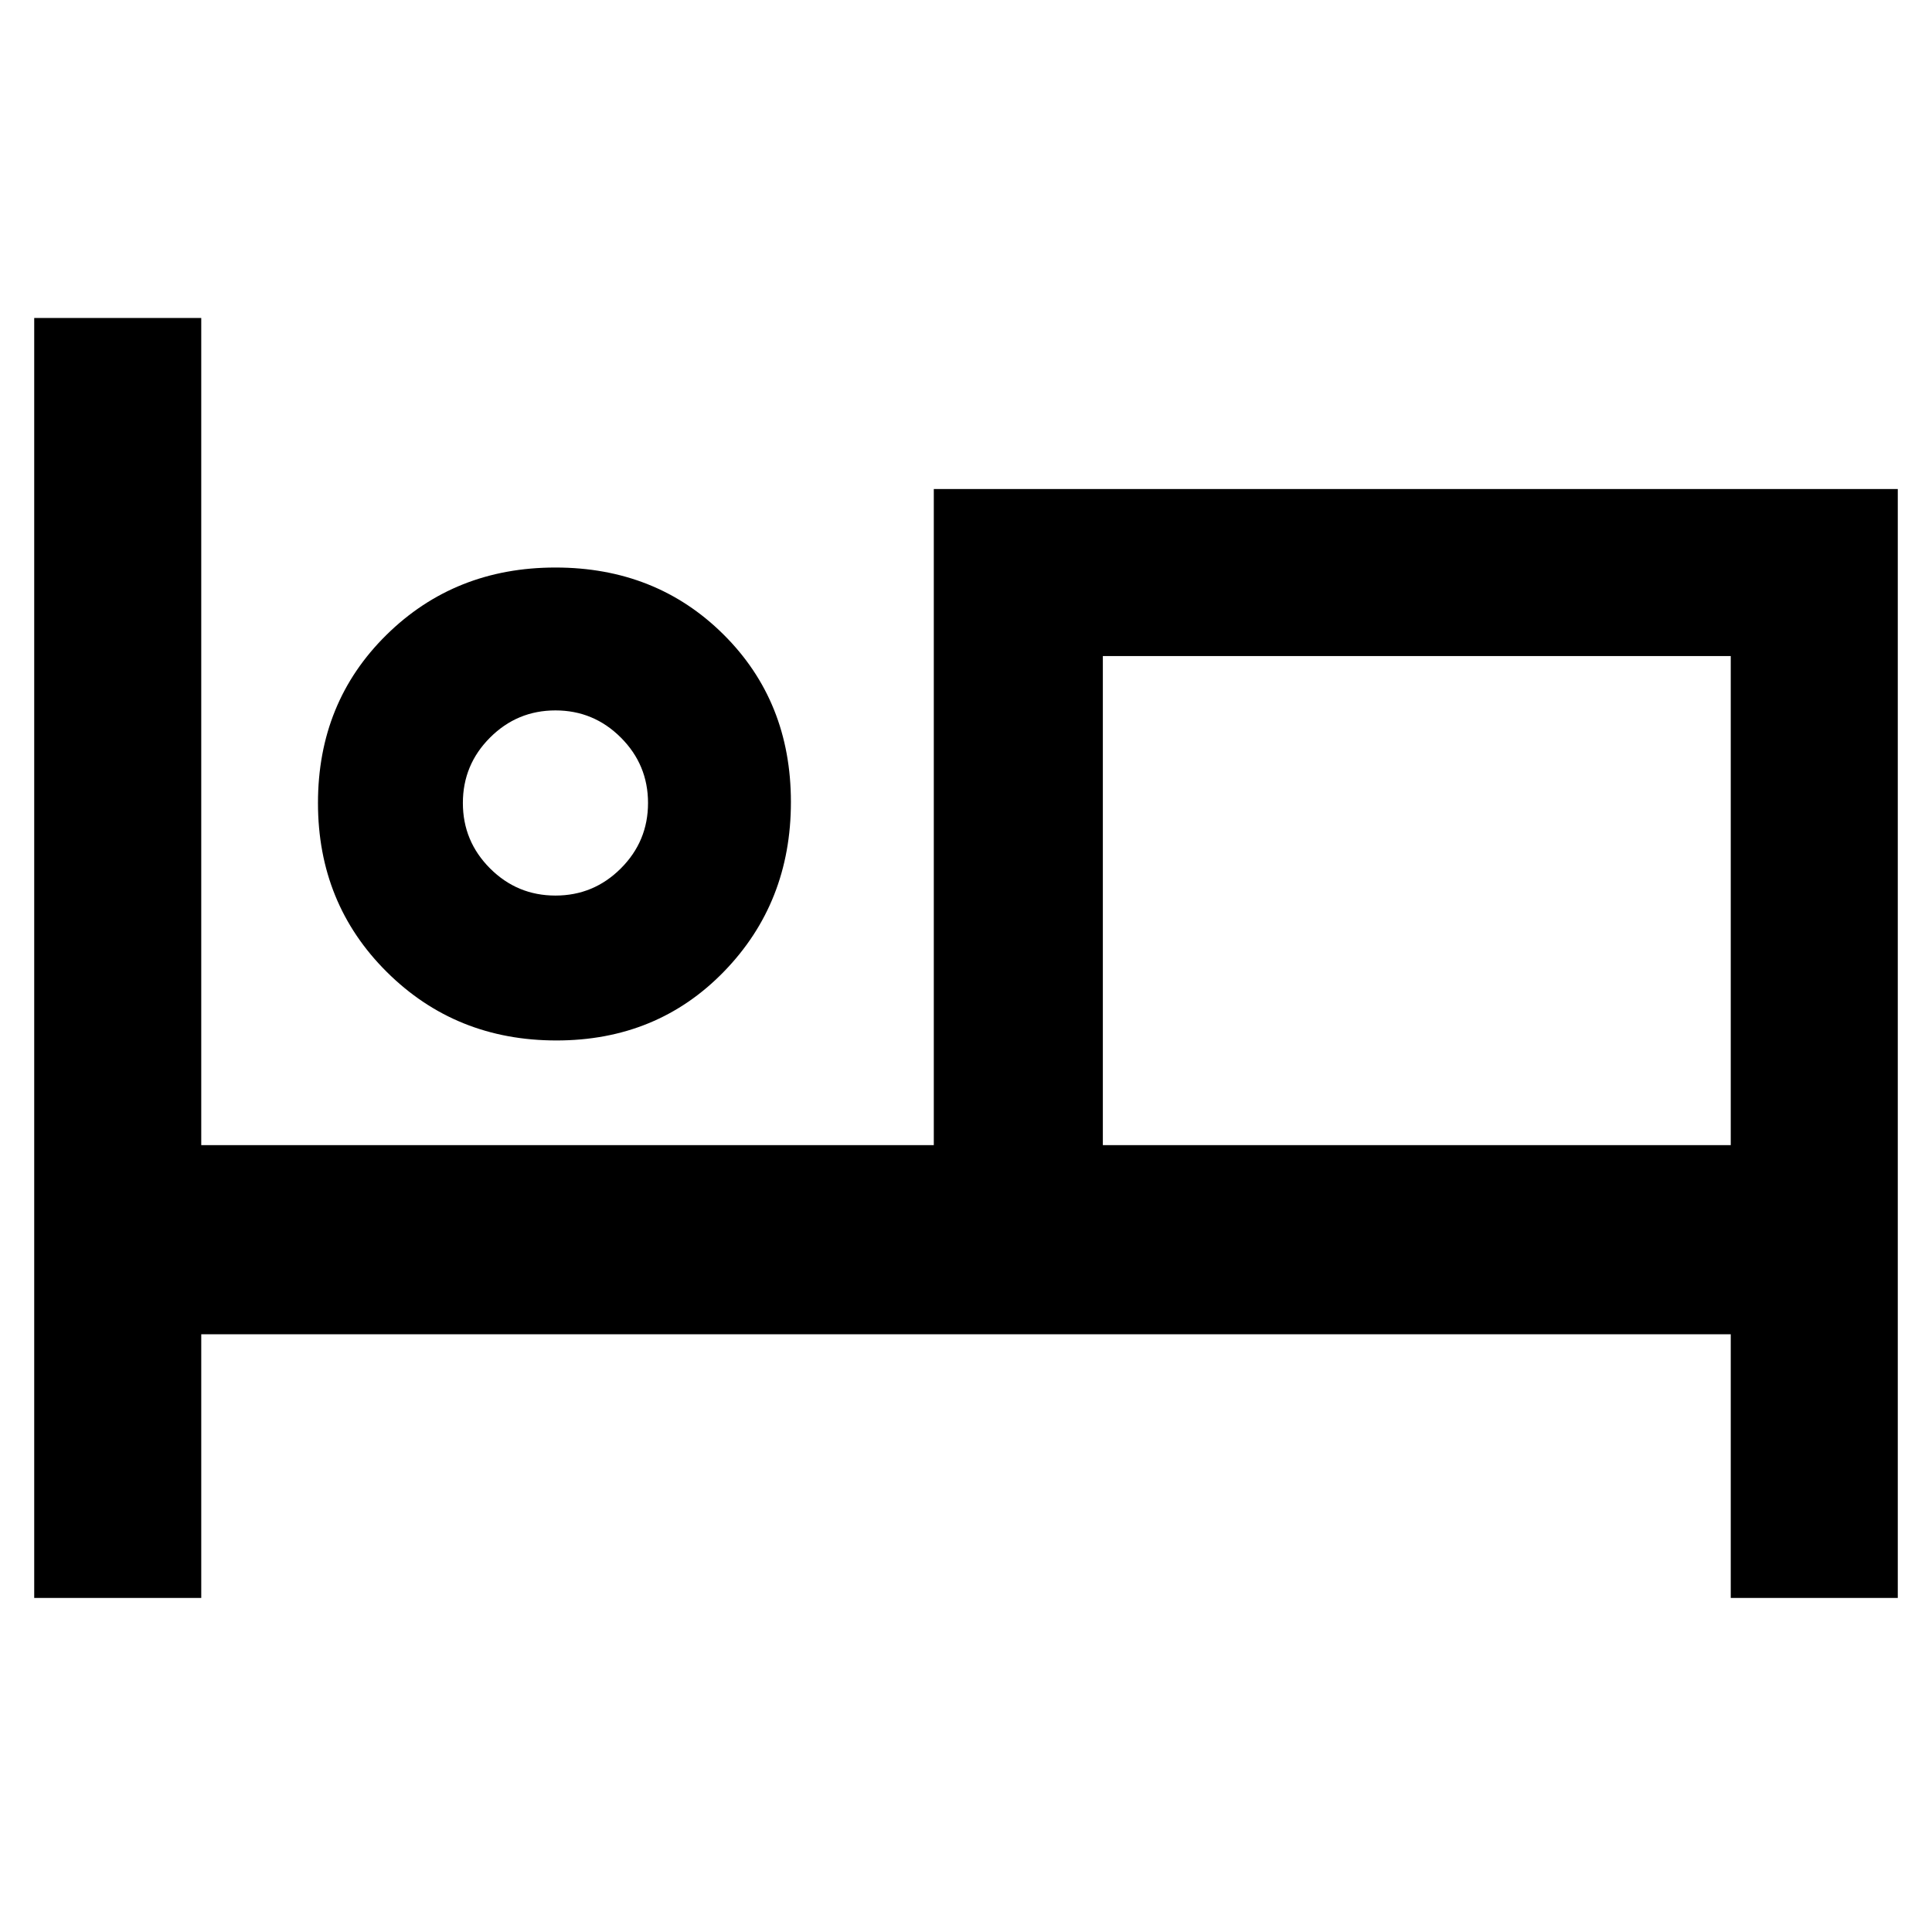 <svg xmlns="http://www.w3.org/2000/svg" width="48" height="48" viewBox="0 96 960 960"><path d="M17 890V254h83v411h364V339h479v551h-83V759H100v131H17Zm259.471-277q-50 0-84.236-34Q158 545 158 495t34-83.5q34-33.5 84-33.5t83.5 33.265q33.5 33.264 33.5 83.264 0 50-33.265 84.236Q326.471 613 276.471 613ZM548 665h312V422H548v243ZM276 541q19 0 32.5-13.5T322 495q0-19-13.5-32.5T276 449q-19 0-32.5 13.5T230 495q0 19 13.5 32.5T276 541Zm0-46Zm272-73v243-243Z"/></svg>